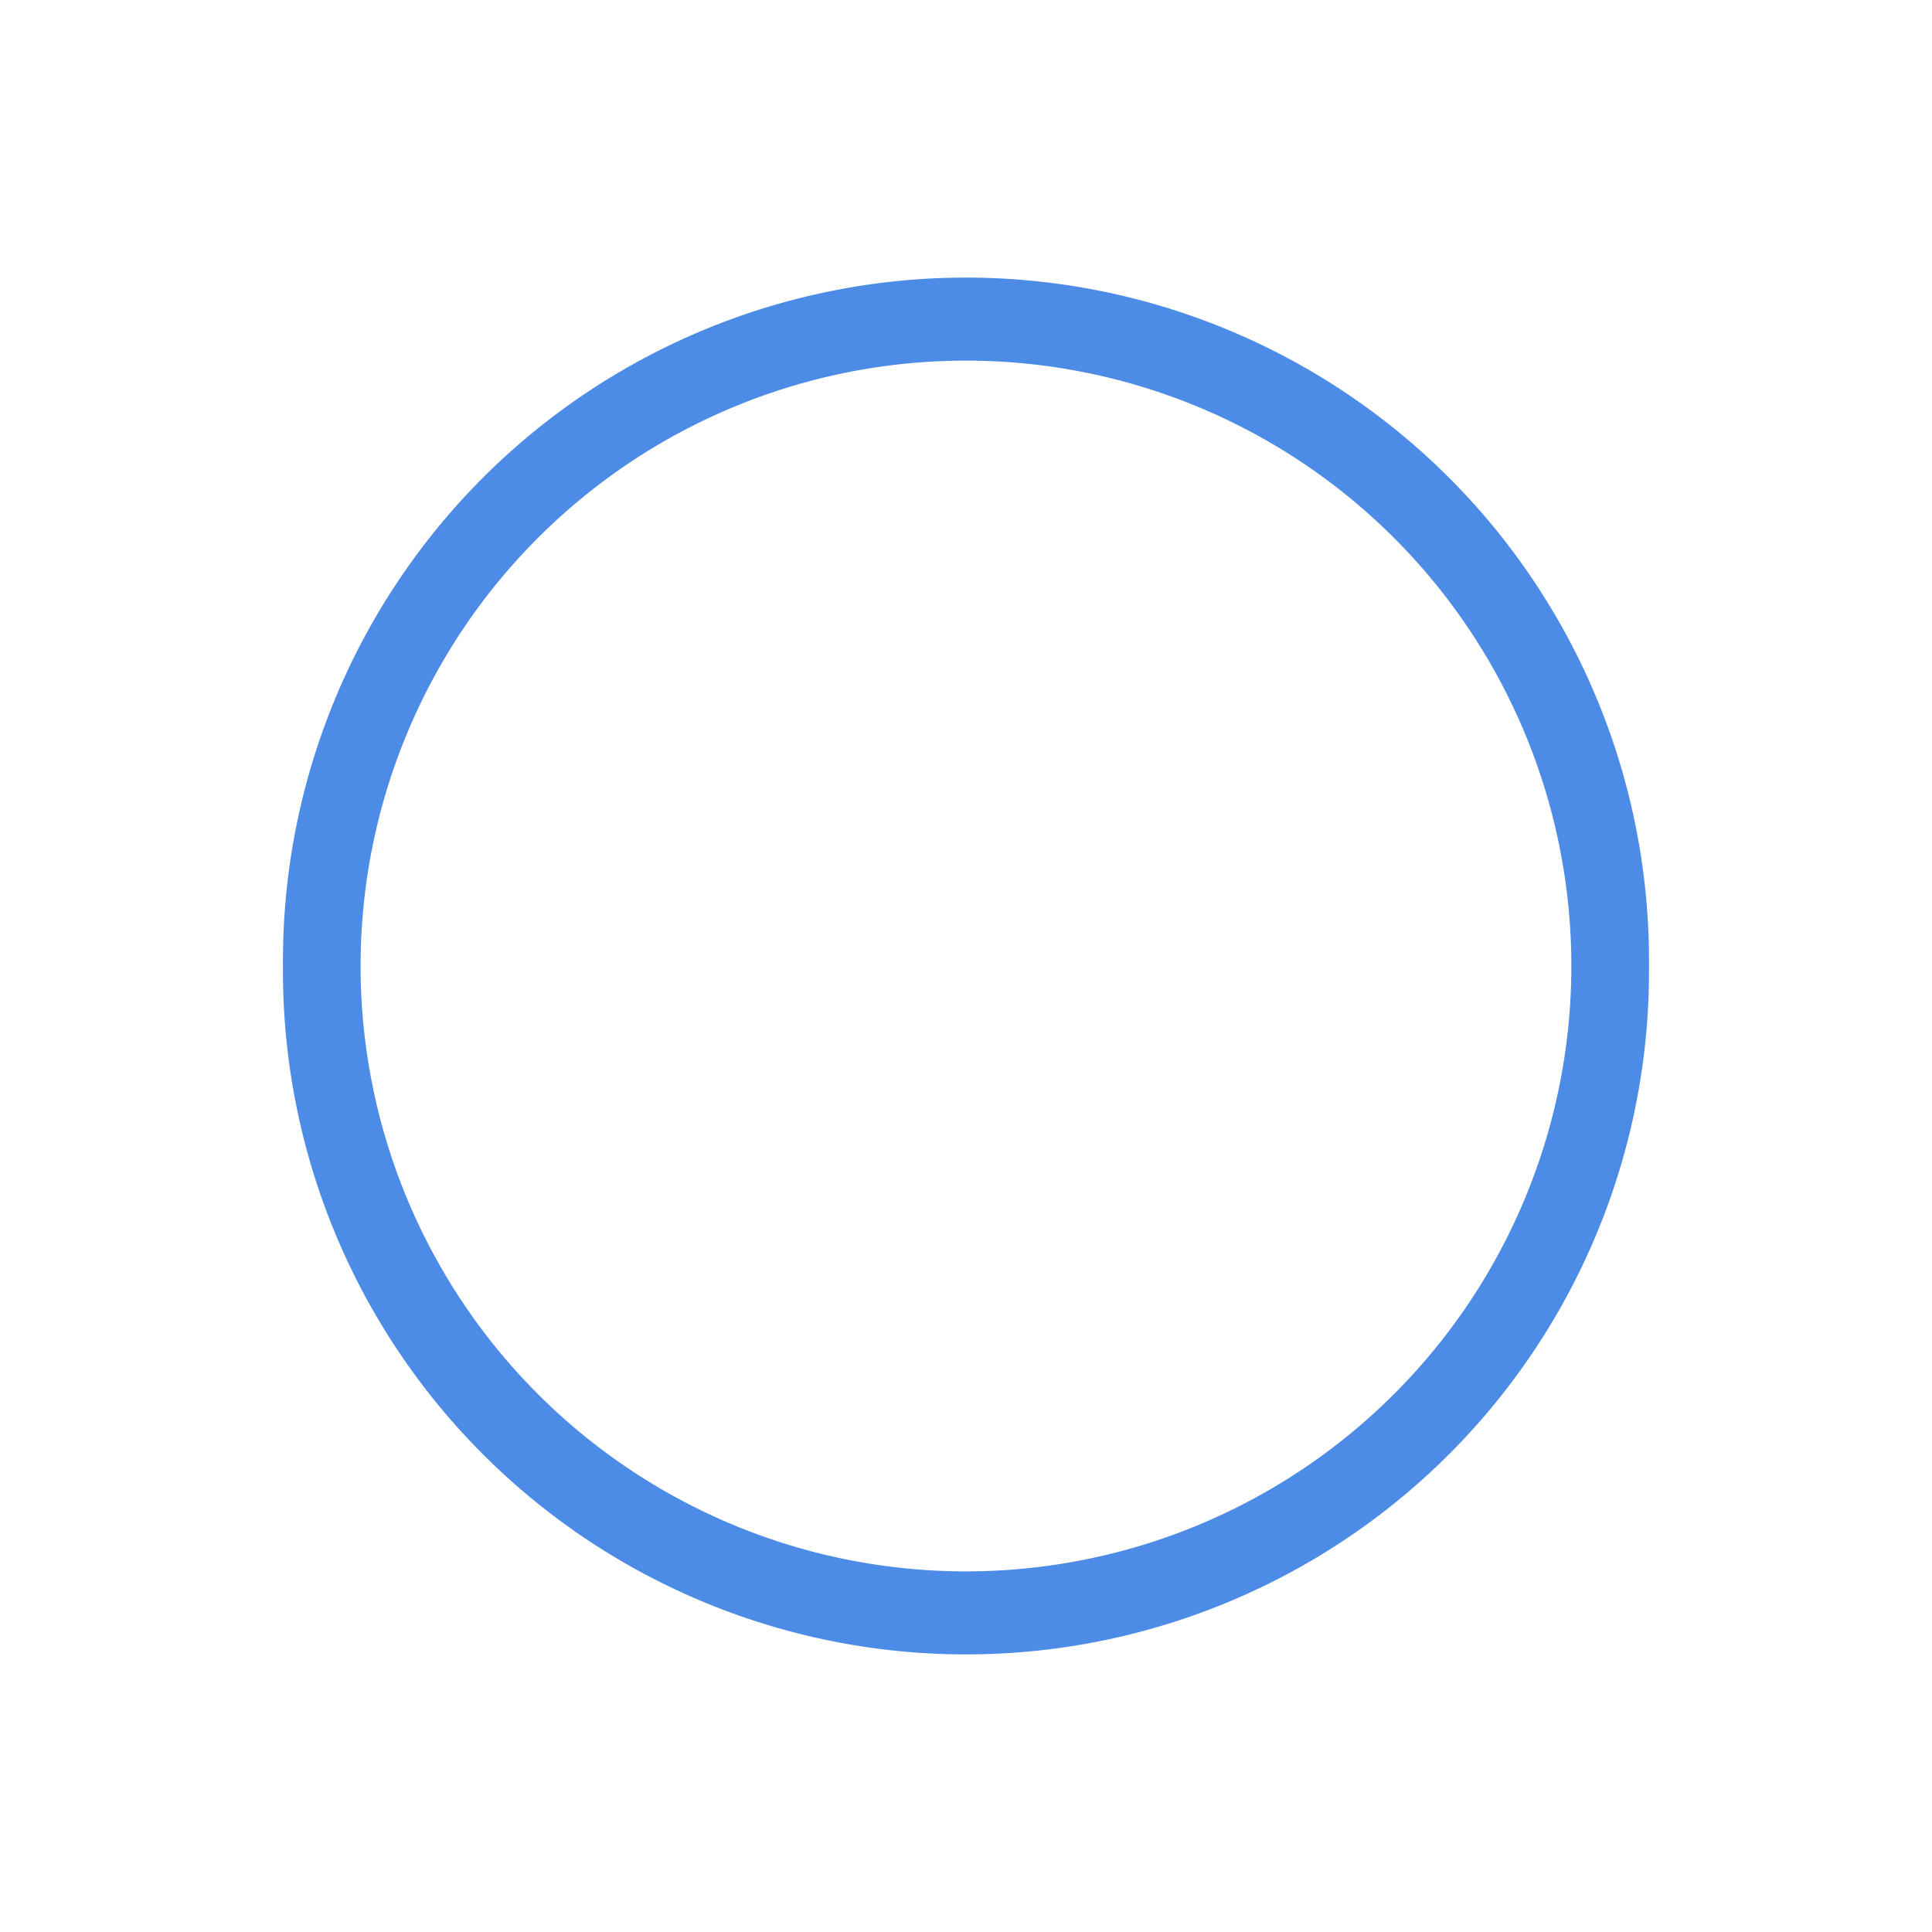 <svg xmlns="http://www.w3.org/2000/svg" width="58.529" height="58.529" viewBox="0 0 58.529 58.529">
  <g id="cancel" transform="translate(29.264 0) rotate(45)">
    <g id="Group_16" data-name="Group 16" transform="translate(0 0)">
      <path id="Path_8" data-name="Path 8" d="M35.324,6.062A20.692,20.692,0,1,0,6.062,35.324,20.692,20.692,0,1,0,35.324,6.062Zm-1.663,27.6A18.339,18.339,0,0,1,7.725,7.725,18.339,18.339,0,0,1,33.661,33.661Z" transform="translate(0 0)" fill="#4c8ce6"/>
    </g>
  </g>
</svg>

